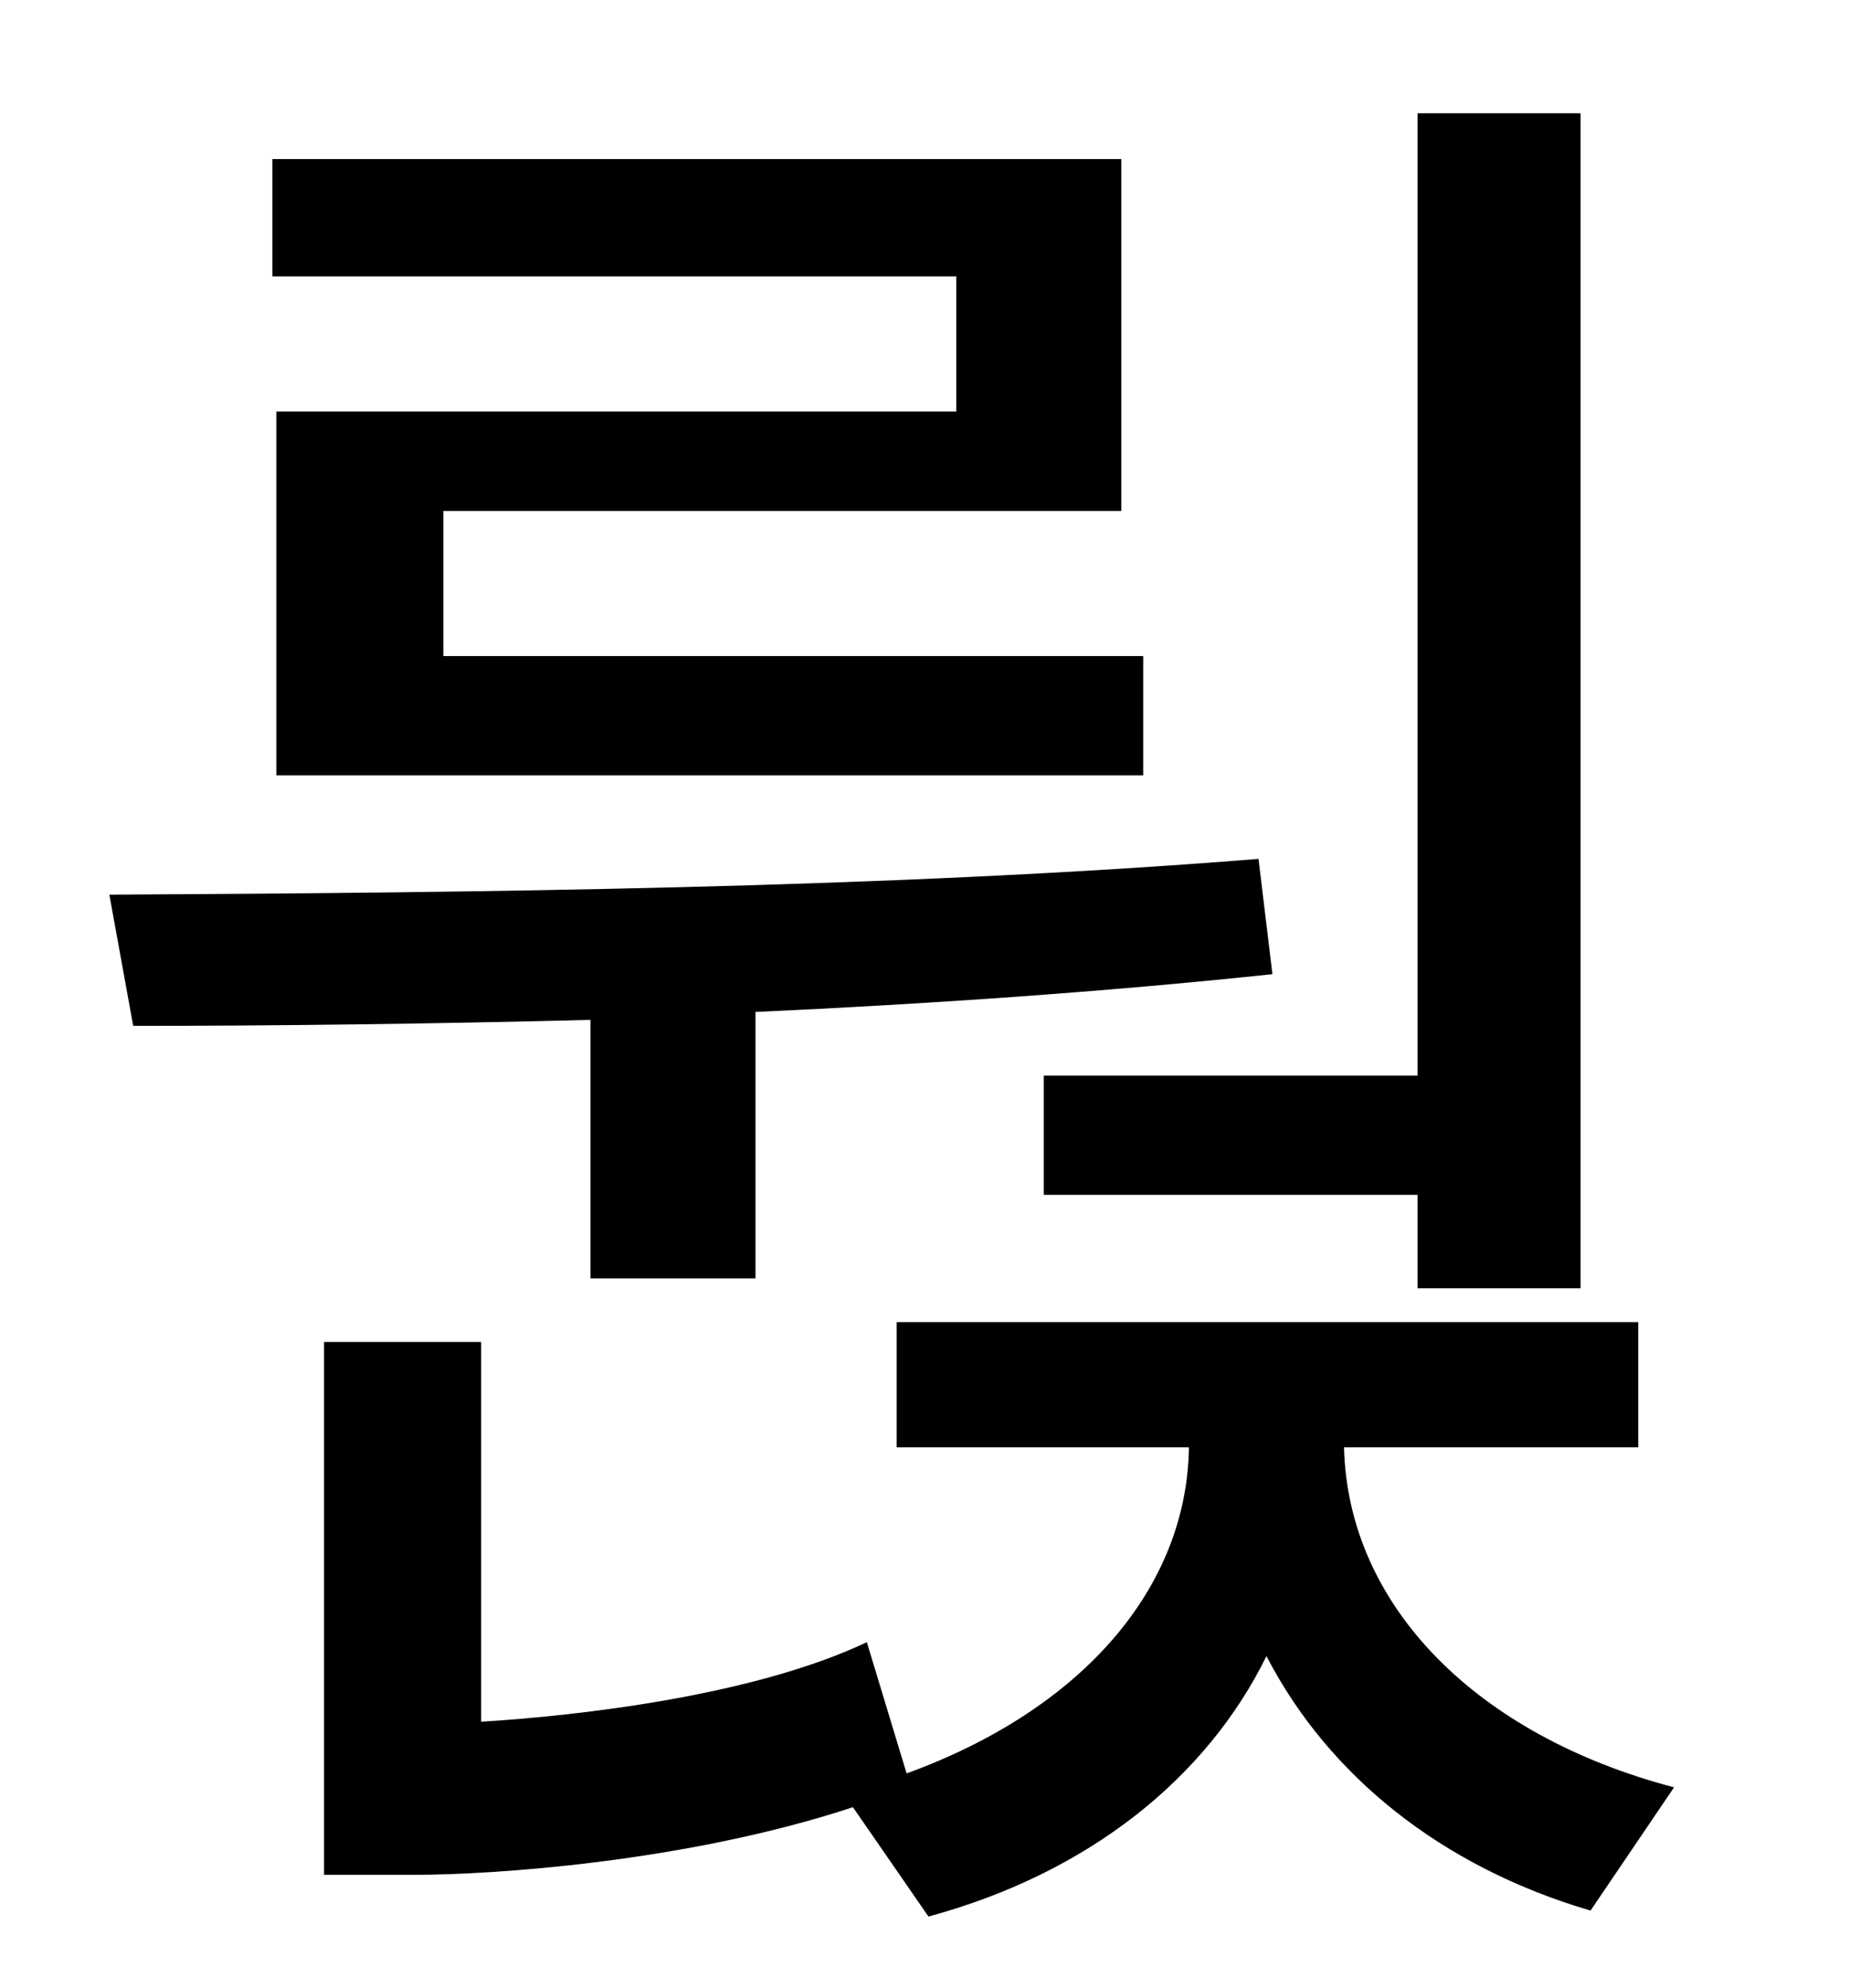<?xml version="1.0" standalone="no"?>
<!DOCTYPE svg PUBLIC "-//W3C//DTD SVG 1.1//EN" "http://www.w3.org/Graphics/SVG/1.1/DTD/svg11.dtd" >
<svg xmlns="http://www.w3.org/2000/svg" xmlns:xlink="http://www.w3.org/1999/xlink" version="1.1" viewBox="-10 0 930 1000">
   <path fill="currentColor"
d="M515 541h188v-484h82v591h-82v-47h-188v-60zM471 207v-68h-344v-59h427v177h-341v73h352v60h-436v-183h342zM287 643v-130c-80 2 -159 3 -230 3l-12 -66c180 -1 392 -3 578 -18l7 58c-85 9 -173 15 -260 19v134h-83zM814 728h-148c2 80 67 145 166 171l-42 62
c-75 -22 -132 -68 -163 -128c-30 61 -89 109 -170 131l-38 -55c-85 28 -183 34 -220 34h-46v-268h79v191c49 -3 137 -13 194 -40l20 66c88 -32 141 -93 142 -164h-147v-63h373v63z" />
</svg>
